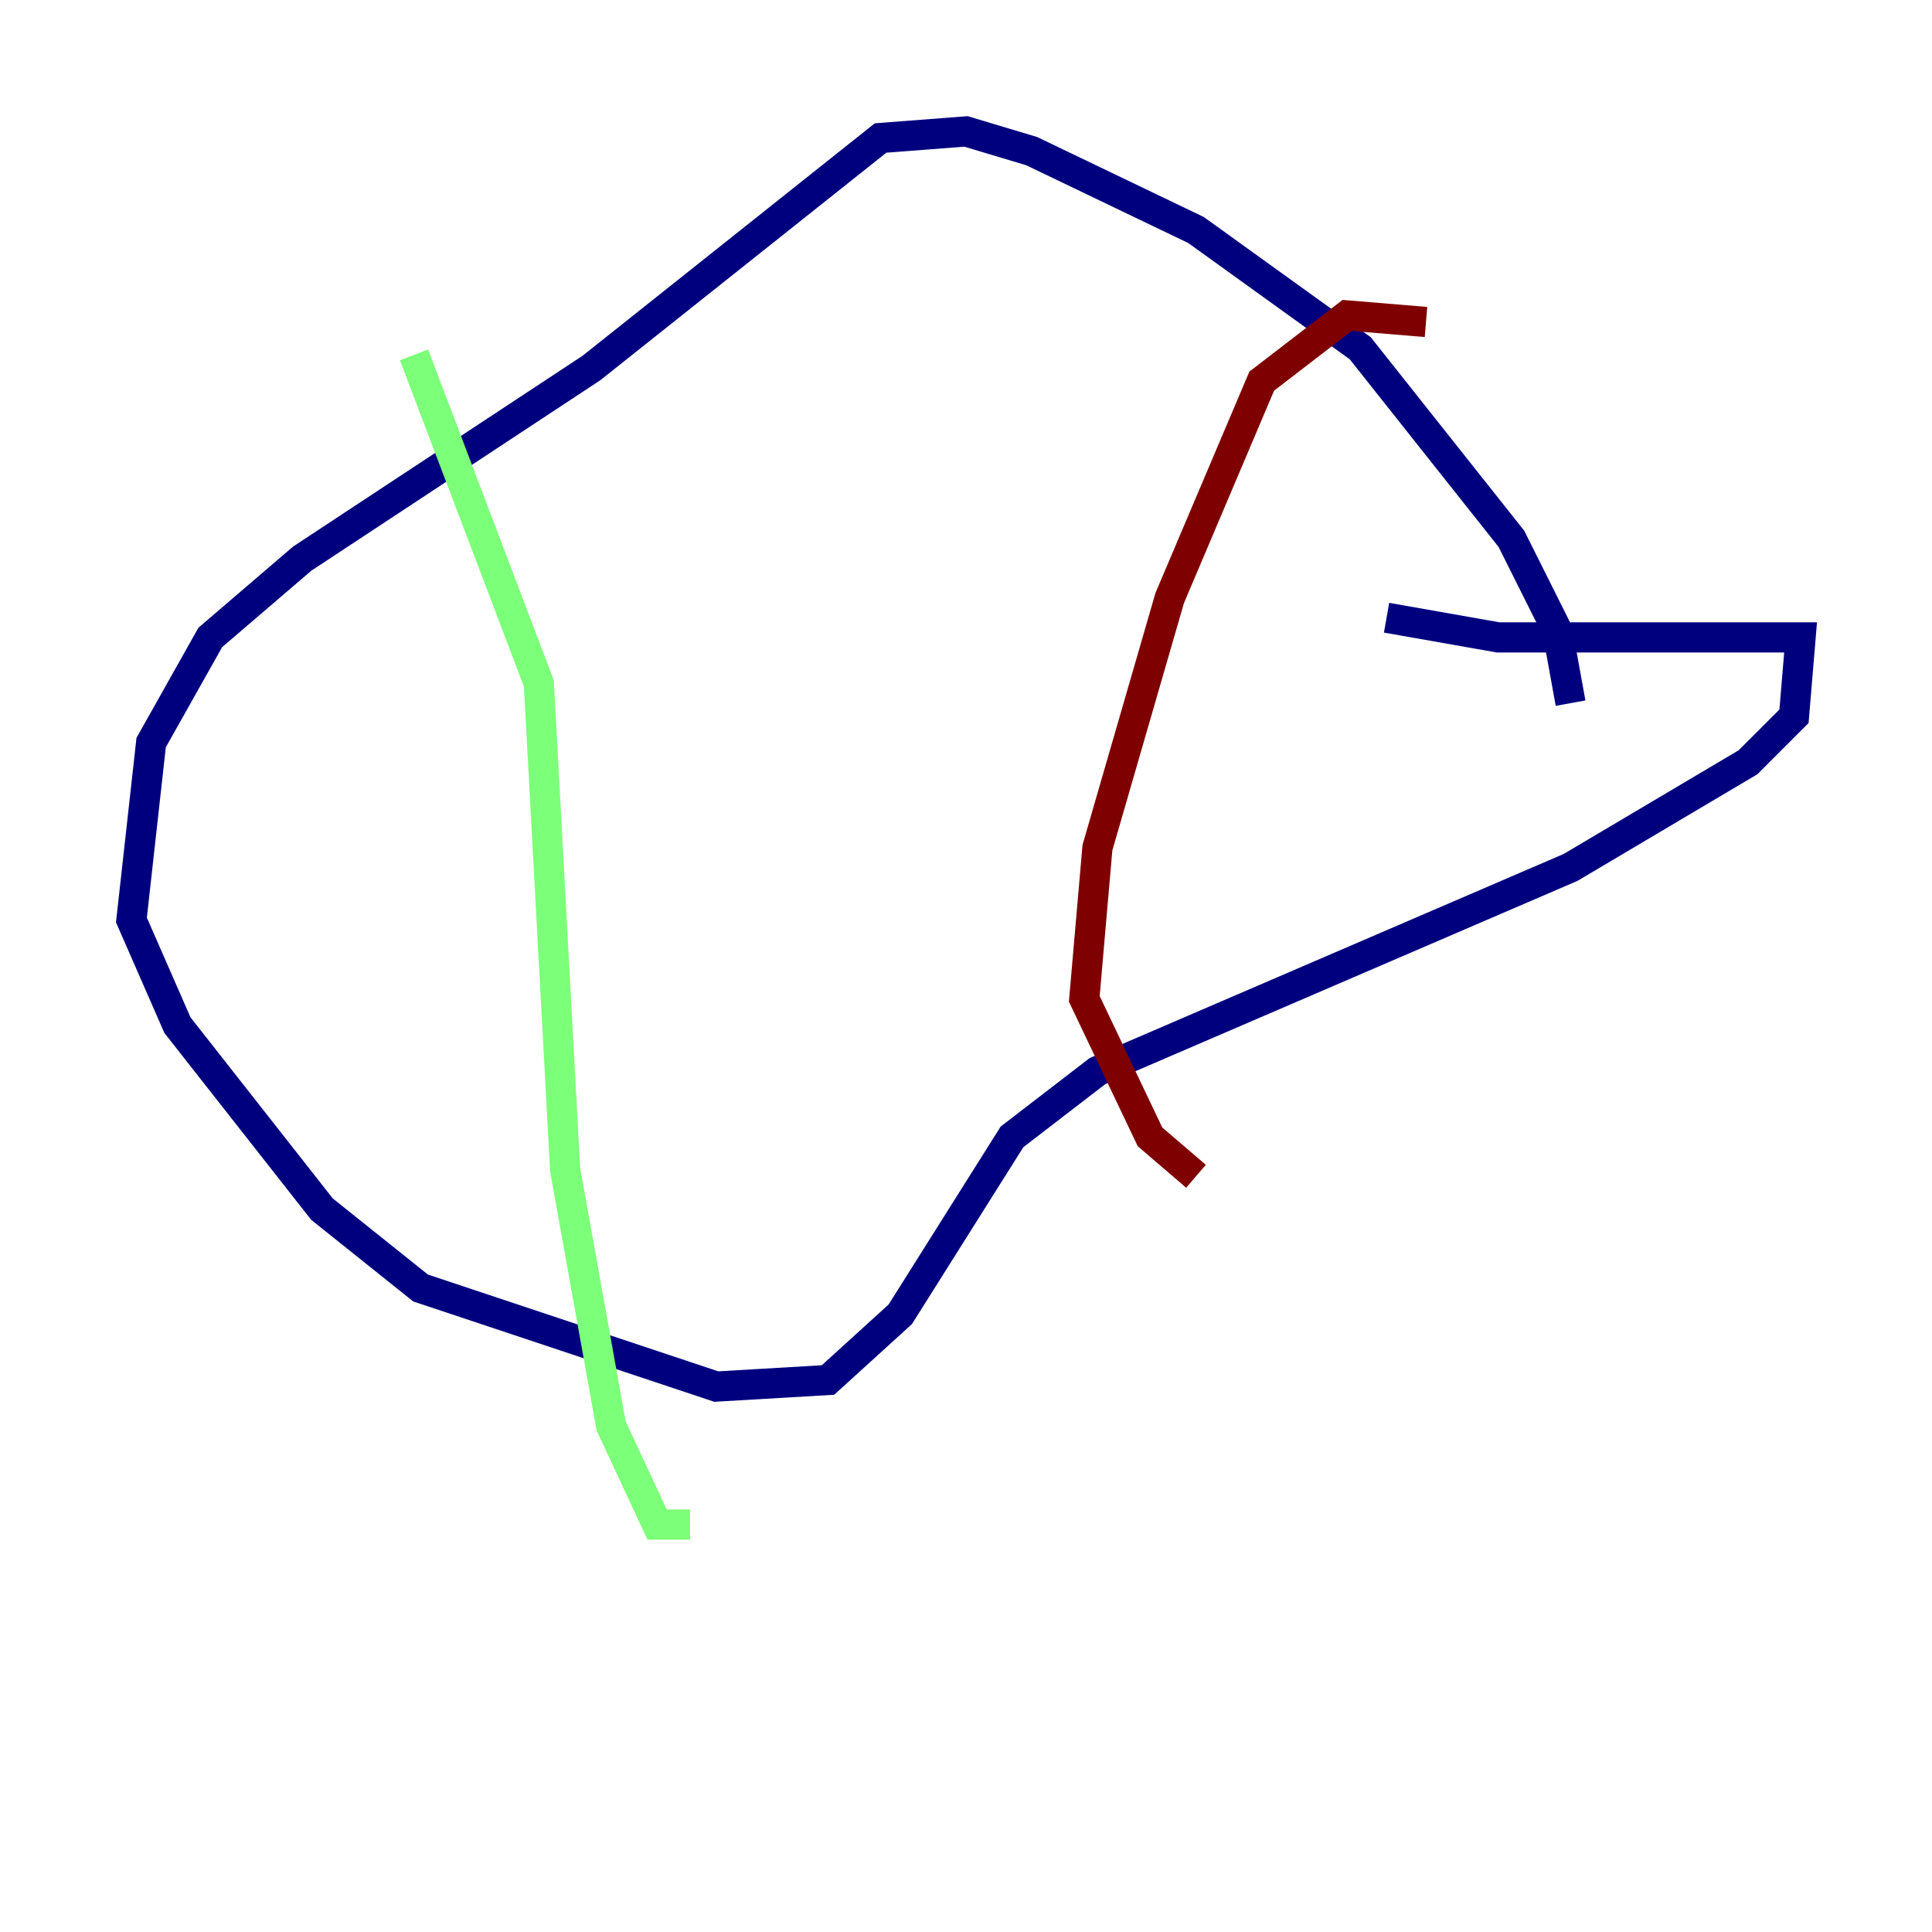 <?xml version="1.0" encoding="utf-8" ?>
<svg baseProfile="tiny" height="128" version="1.2" viewBox="0,0,128,128" width="128" xmlns="http://www.w3.org/2000/svg" xmlns:ev="http://www.w3.org/2001/xml-events" xmlns:xlink="http://www.w3.org/1999/xlink"><defs /><polyline fill="none" points="104.054,46.585 103.184,41.796 100.136,35.701 90.122,23.075 79.238,15.238 68.354,10.014 64.0,8.707 58.34,9.143 39.184,24.381 20.027,37.007 13.932,42.231 10.014,49.197 8.707,60.952 11.755,67.918 21.333,80.109 27.864,85.333 47.456,91.864 54.857,91.429 59.646,87.075 67.048,75.32 72.707,70.966 104.054,57.469 115.809,50.503 118.857,47.456 119.293,42.231 99.265,42.231 91.864,40.925" stroke="#00007f" stroke-width="2" /><polyline fill="none" points="27.429,23.51 35.701,45.279 37.442,77.497 40.49,94.476 43.537,101.007 45.714,101.007" stroke="#7cff79" stroke-width="2" /><polyline fill="none" points="94.476,21.333 89.252,20.898 83.592,25.252 77.497,39.619 72.707,56.163 71.837,66.177 76.191,75.32 79.238,77.932" stroke="#7f0000" stroke-width="2" /></svg>